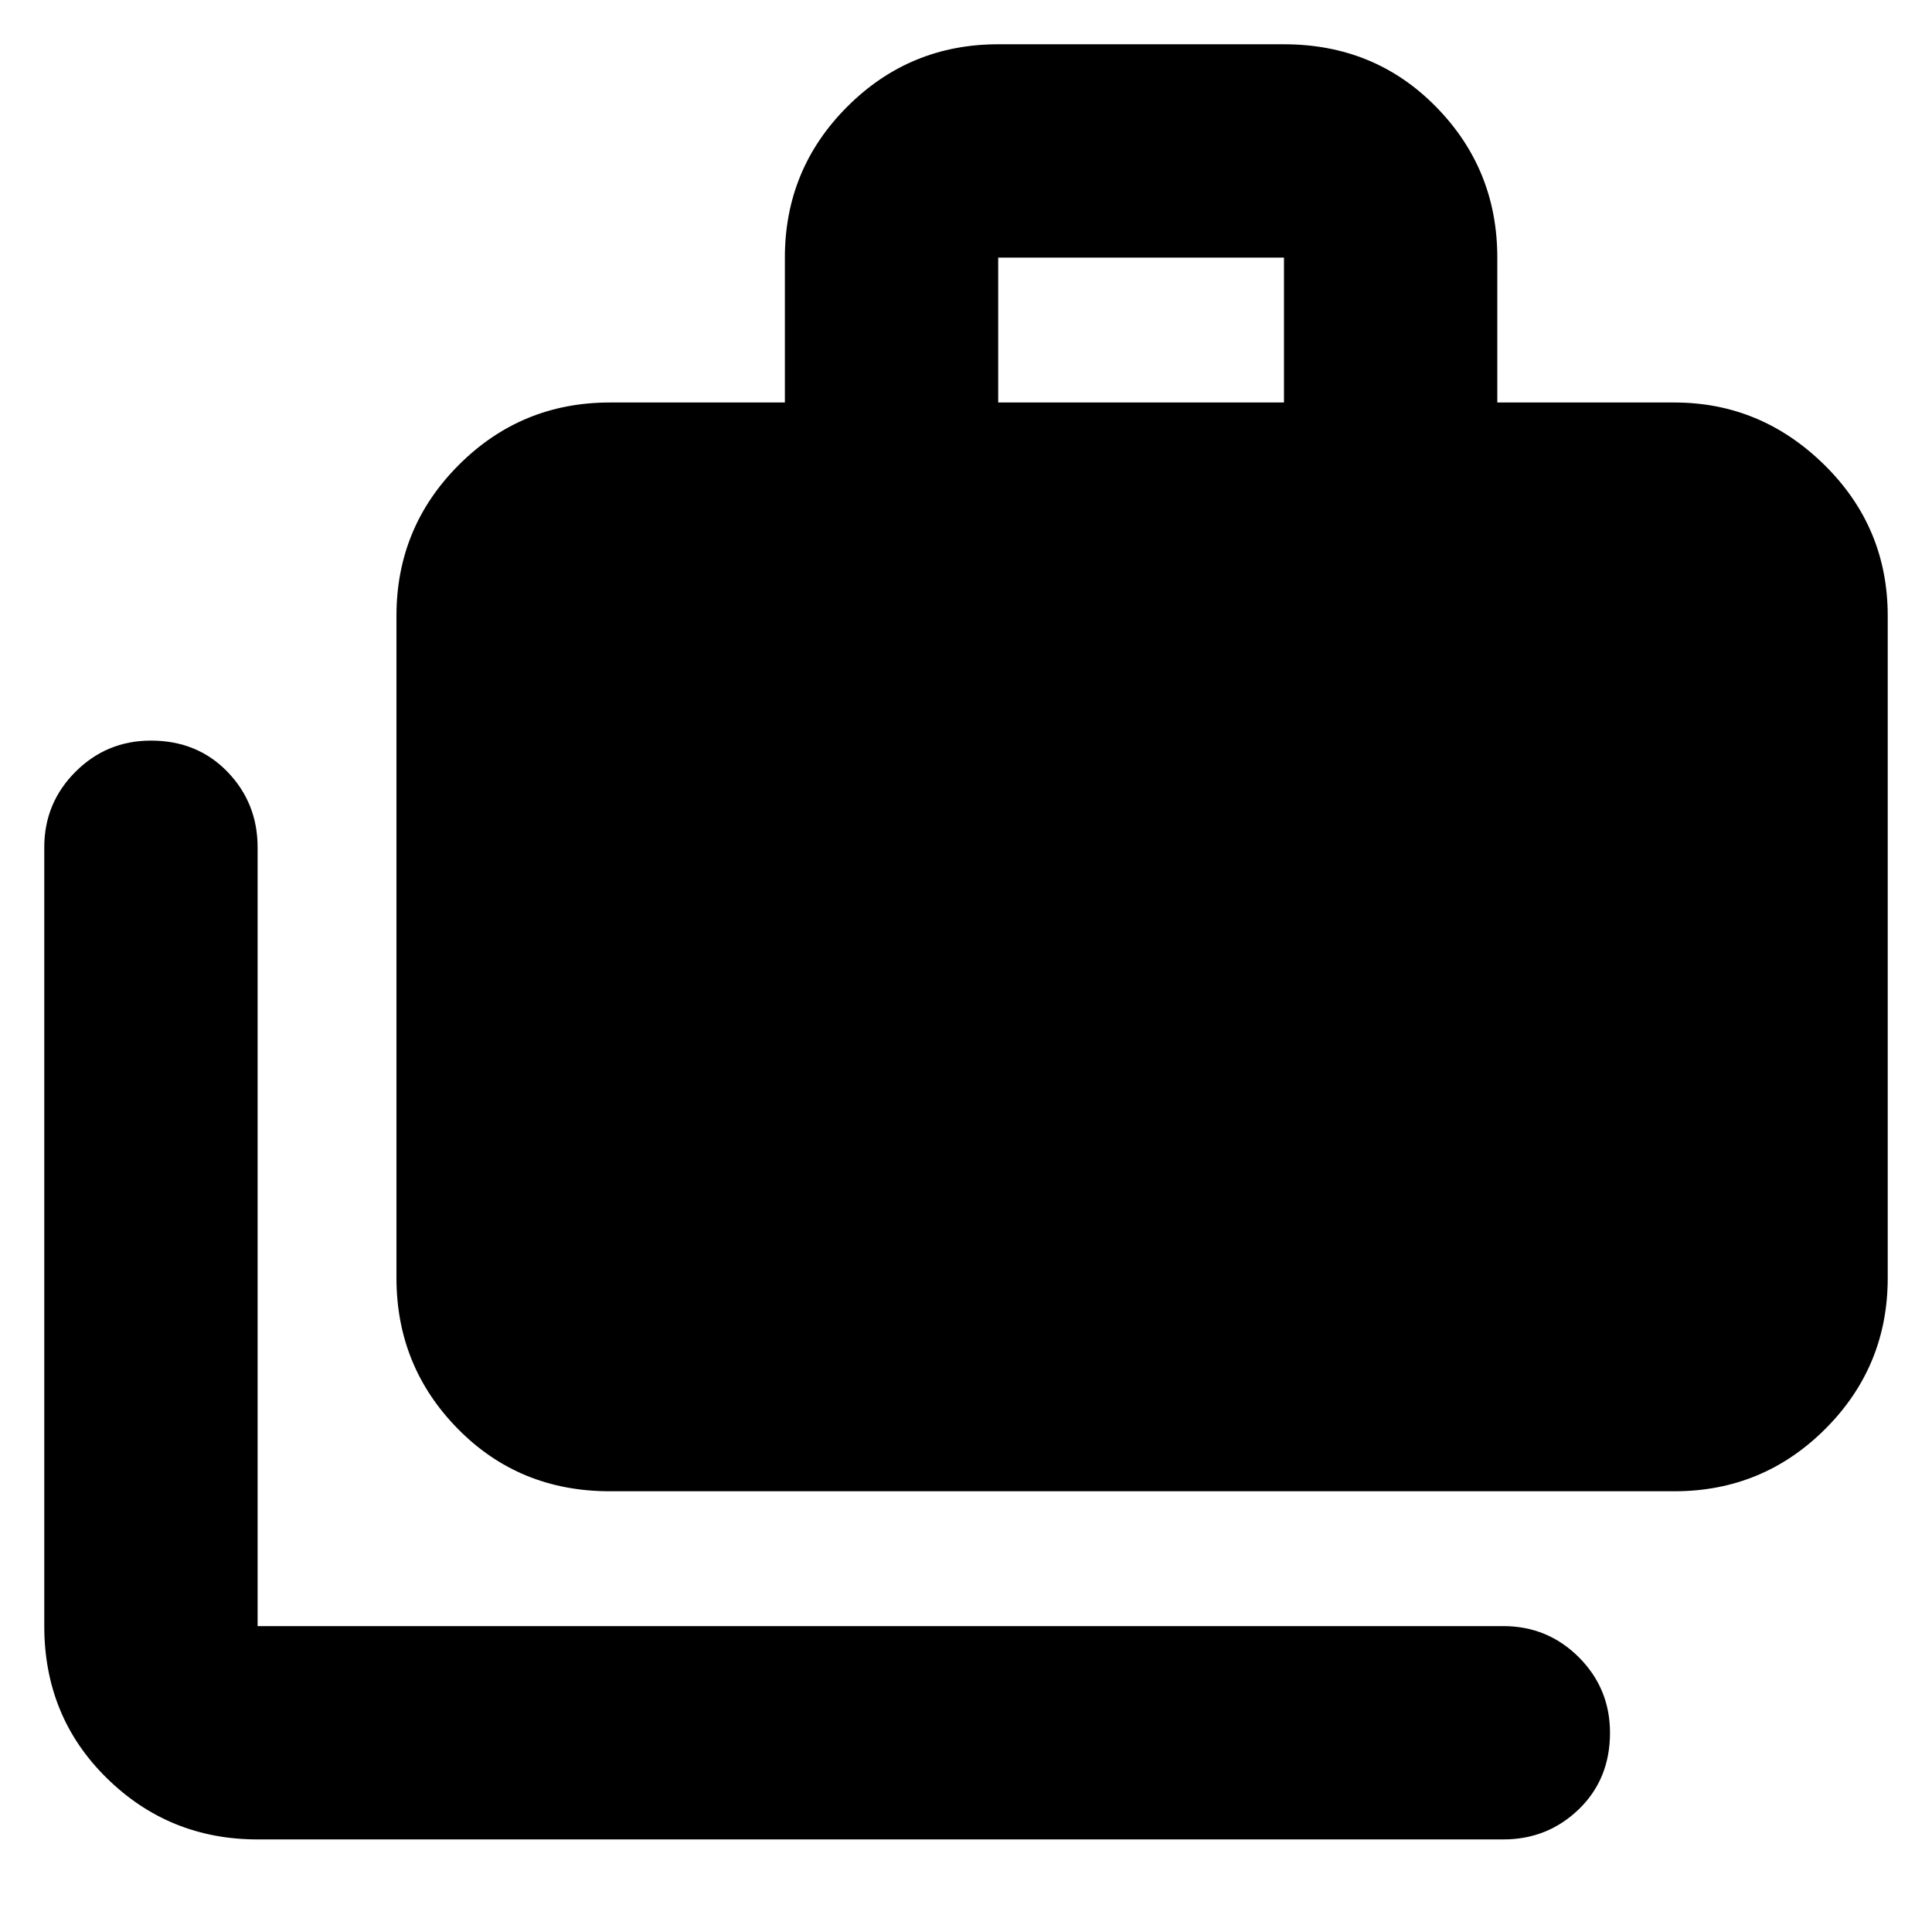 <svg xmlns="http://www.w3.org/2000/svg" height="24" width="24"><path d="M3.2 22.85q-1.1 0-1.875-.763Q.55 21.325.55 20.2v-9.675q0-.55.388-.938.387-.387.937-.387.575 0 .95.387.375.388.375.938V20.2h15.475q.55 0 .938.387.387.388.387.938 0 .575-.387.95-.388.375-.938.375Zm4.375-4.325q-1.125 0-1.887-.775-.763-.775-.763-1.875V7.65q0-1.1.775-1.875Q6.475 5 7.575 5H9.75V3.2q0-1.1.775-1.875Q11.3.55 12.4.55h3.55q1.125 0 1.887.775.763.775.763 1.875V5h2.2q1.075 0 1.863.775.787.775.787 1.875v8.225q0 1.1-.775 1.875-.775.775-1.875.775ZM12.4 5h3.55V3.2H12.4Z"/></svg>